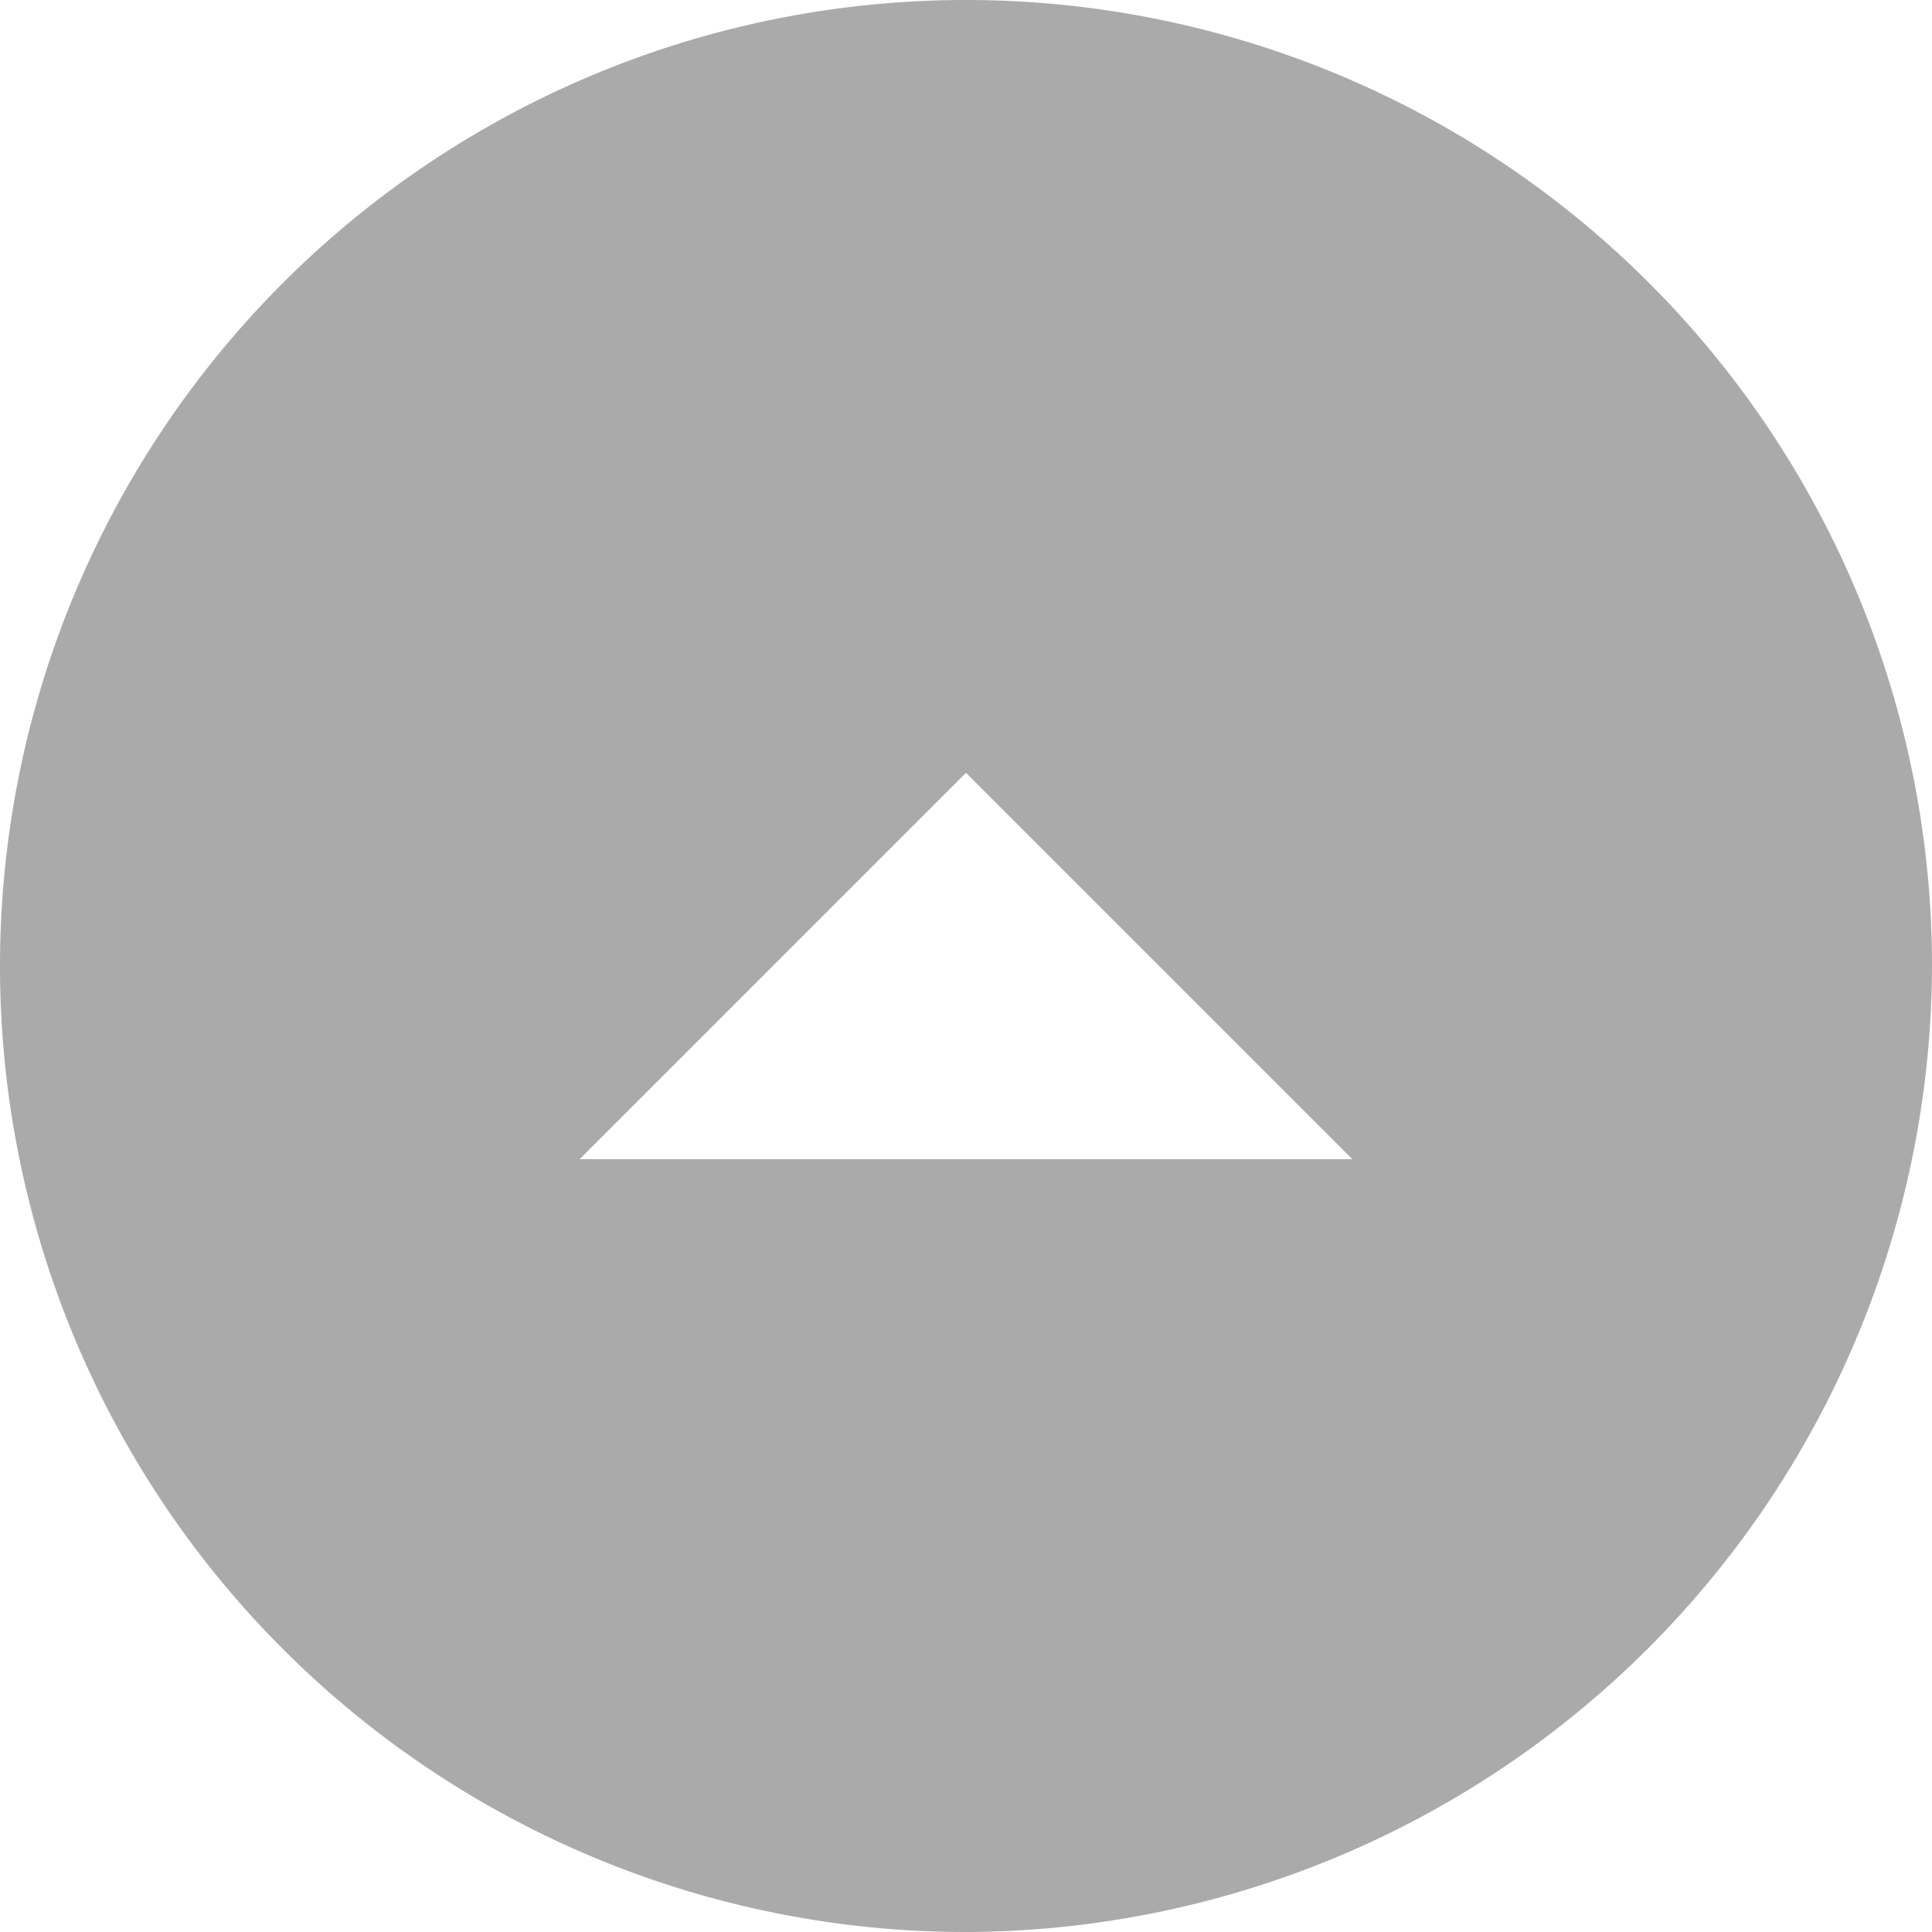 <svg xmlns="http://www.w3.org/2000/svg" width="31" height="31" viewBox="0 0 31 31"><defs><style>.a{fill:#242020;opacity:0.38;}</style></defs><path class="a" d="M15.5,31A15.5,15.5,0,1,1,31,15.5,15.546,15.546,0,0,1,15.5,31Zm0-18.6L9.3,18.6H21.7Z"/></svg>